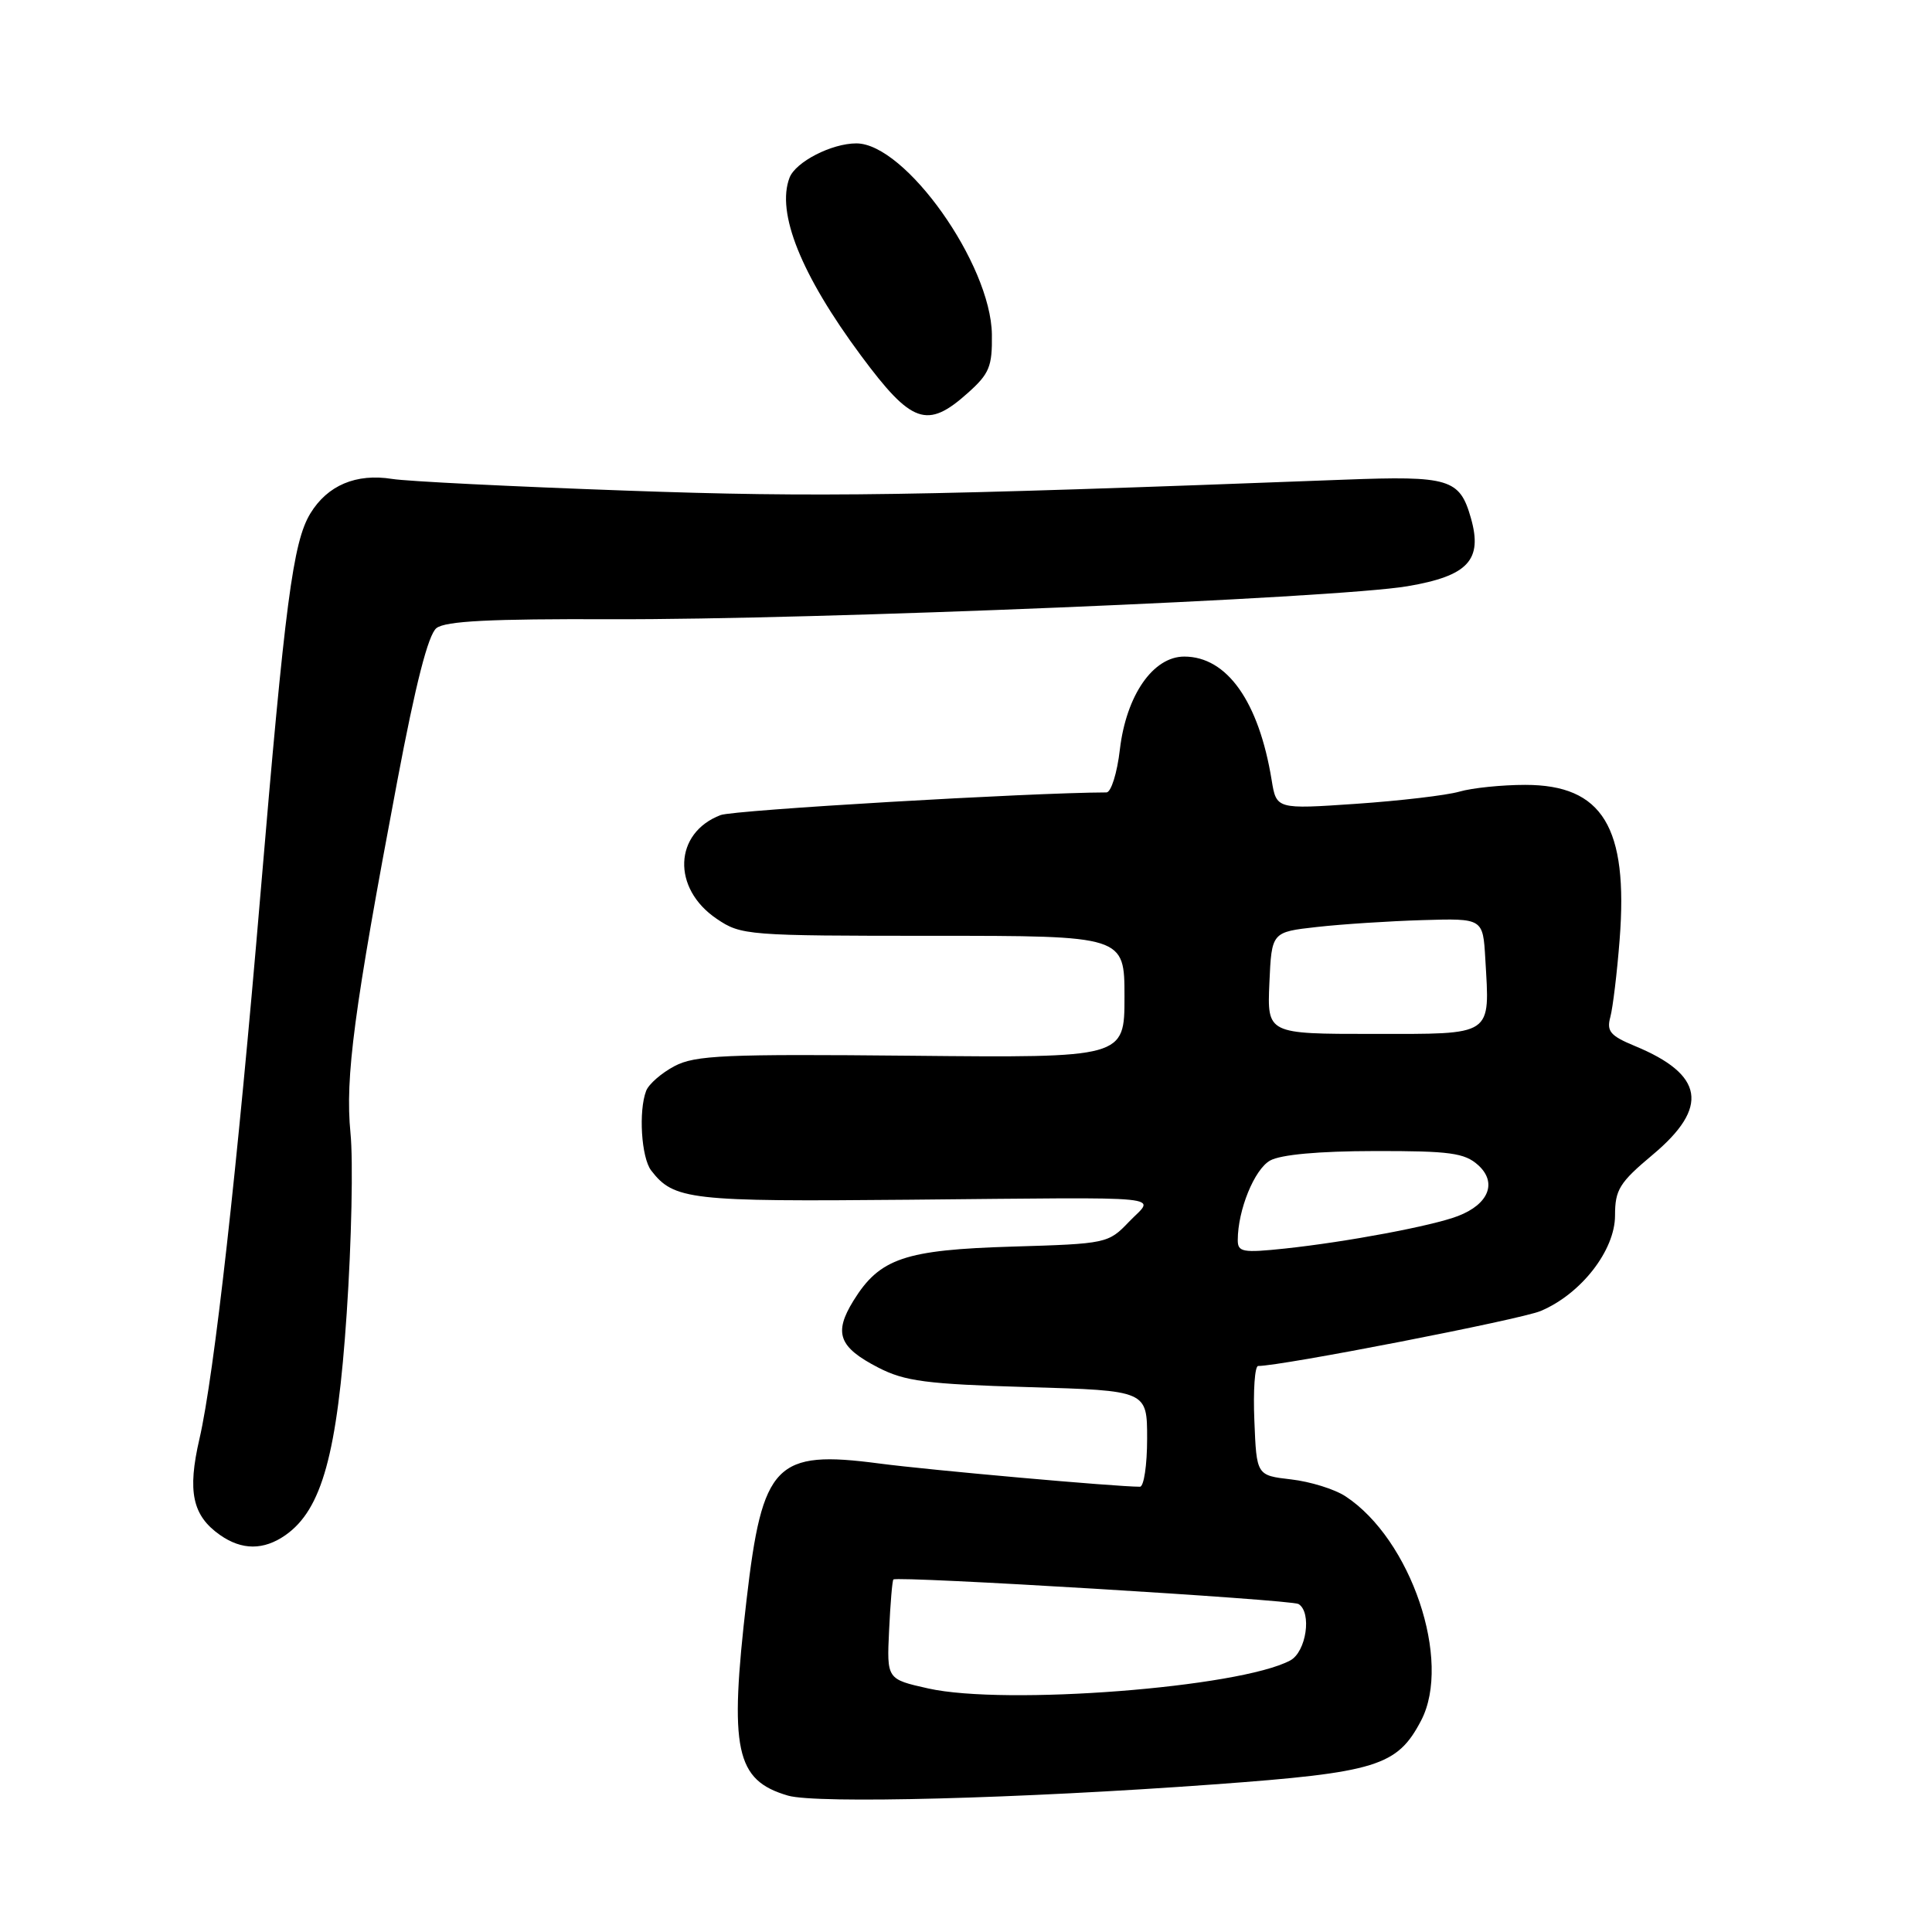 <?xml version="1.0" encoding="UTF-8" standalone="no"?>
<!DOCTYPE svg PUBLIC "-//W3C//DTD SVG 1.1//EN" "http://www.w3.org/Graphics/SVG/1.1/DTD/svg11.dtd" >
<svg xmlns="http://www.w3.org/2000/svg" xmlns:xlink="http://www.w3.org/1999/xlink" version="1.1" viewBox="0 0 256 256">
 <g >
 <path fill="currentColor"
d=" M 160.89 236.44 C 182.42 234.87 185.15 234.02 188.31 227.97 C 192.42 220.08 186.98 203.96 178.27 198.26 C 176.84 197.32 173.61 196.32 171.09 196.03 C 166.50 195.50 166.50 195.50 166.21 188.25 C 166.04 184.26 166.27 181.00 166.71 181.00 C 169.83 181.00 201.42 174.85 204.13 173.72 C 209.48 171.48 214.00 165.69 214.00 161.06 C 214.00 157.64 214.58 156.70 219.00 153.00 C 226.51 146.71 225.80 142.39 216.63 138.60 C 213.37 137.25 212.86 136.65 213.38 134.75 C 213.71 133.51 214.27 128.90 214.61 124.50 C 215.77 109.61 212.35 104.00 202.11 104.00 C 199.02 104.00 195.08 104.40 193.36 104.90 C 191.65 105.39 185.49 106.11 179.69 106.51 C 169.13 107.23 169.13 107.23 168.50 103.36 C 166.80 92.96 162.59 87.00 156.92 87.00 C 152.79 87.00 149.24 92.12 148.39 99.30 C 148.03 102.44 147.22 105.00 146.61 105.00 C 136.47 105.03 97.25 107.33 95.49 108.00 C 89.28 110.36 89.00 117.72 94.97 121.75 C 98.20 123.94 99.01 124.00 123.65 124.00 C 149.00 124.00 149.00 124.00 149.00 132.08 C 149.00 140.17 149.00 140.17 120.75 139.89 C 96.03 139.65 92.11 139.82 89.37 141.27 C 87.65 142.18 85.96 143.65 85.62 144.54 C 84.59 147.22 84.98 153.39 86.28 155.09 C 89.29 159.00 91.37 159.24 120.40 158.97 C 156.01 158.64 153.00 158.34 149.59 161.90 C 146.86 164.76 146.61 164.81 134.16 165.18 C 119.86 165.61 116.56 166.73 113.08 172.36 C 110.44 176.64 111.14 178.51 116.37 181.21 C 119.91 183.03 122.74 183.40 136.25 183.80 C 152.00 184.26 152.00 184.26 152.00 190.63 C 152.00 194.13 151.57 197.00 151.05 197.00 C 147.86 197.00 123.18 194.80 116.50 193.92 C 102.76 192.11 101.02 193.89 98.92 212.00 C 96.60 231.89 97.45 235.90 104.42 237.93 C 108.22 239.03 135.05 238.33 160.89 236.44 Z  M 37.83 203.41 C 42.65 200.03 44.69 192.64 45.94 174.02 C 46.58 164.55 46.81 153.80 46.44 150.13 C 45.72 142.75 46.88 133.98 52.64 103.50 C 55.07 90.62 56.74 84.09 57.83 83.23 C 59.02 82.29 64.99 81.99 80.96 82.05 C 107.70 82.15 177.06 79.28 186.48 77.68 C 194.53 76.32 196.49 74.21 194.90 68.64 C 193.42 63.44 192.06 63.03 178.11 63.56 C 120.98 65.73 108.47 65.92 83.00 65.01 C 67.88 64.47 53.90 63.78 51.96 63.46 C 47.19 62.70 43.40 64.30 41.12 68.04 C 38.82 71.83 37.77 79.82 34.51 118.50 C 31.46 154.71 28.37 182.27 26.43 190.65 C 24.81 197.64 25.49 200.83 29.16 203.40 C 32.06 205.43 34.94 205.43 37.83 203.41 Z  M 128.23 52.08 C 131.10 49.52 131.49 48.57 131.43 44.31 C 131.30 34.99 119.95 19.00 113.47 19.00 C 110.19 19.00 105.43 21.45 104.62 23.54 C 102.84 28.18 106.14 36.40 114.08 47.11 C 120.80 56.17 122.85 56.89 128.23 52.08 Z  M 123.00 223.73 C 117.50 222.50 117.50 222.50 117.81 216.02 C 117.98 212.46 118.23 209.43 118.38 209.29 C 118.87 208.80 171.12 211.96 172.06 212.54 C 173.86 213.65 173.09 218.88 170.96 220.02 C 164.25 223.61 133.23 226.01 123.00 223.73 Z  M 164.01 164.30 C 164.02 160.33 166.21 154.95 168.29 153.78 C 169.70 152.99 174.74 152.53 182.14 152.52 C 192.13 152.50 194.07 152.77 195.86 154.38 C 198.41 156.68 197.28 159.56 193.19 161.13 C 189.80 162.44 178.42 164.57 170.25 165.44 C 164.65 166.03 164.00 165.91 164.01 164.30 Z  M 168.20 130.25 C 168.50 123.50 168.50 123.50 174.50 122.83 C 177.80 122.46 184.10 122.05 188.50 121.92 C 196.50 121.68 196.50 121.68 196.81 127.04 C 197.41 137.40 198.01 137.00 181.94 137.00 C 167.91 137.00 167.91 137.00 168.20 130.25 Z "/>
</g>
</svg>